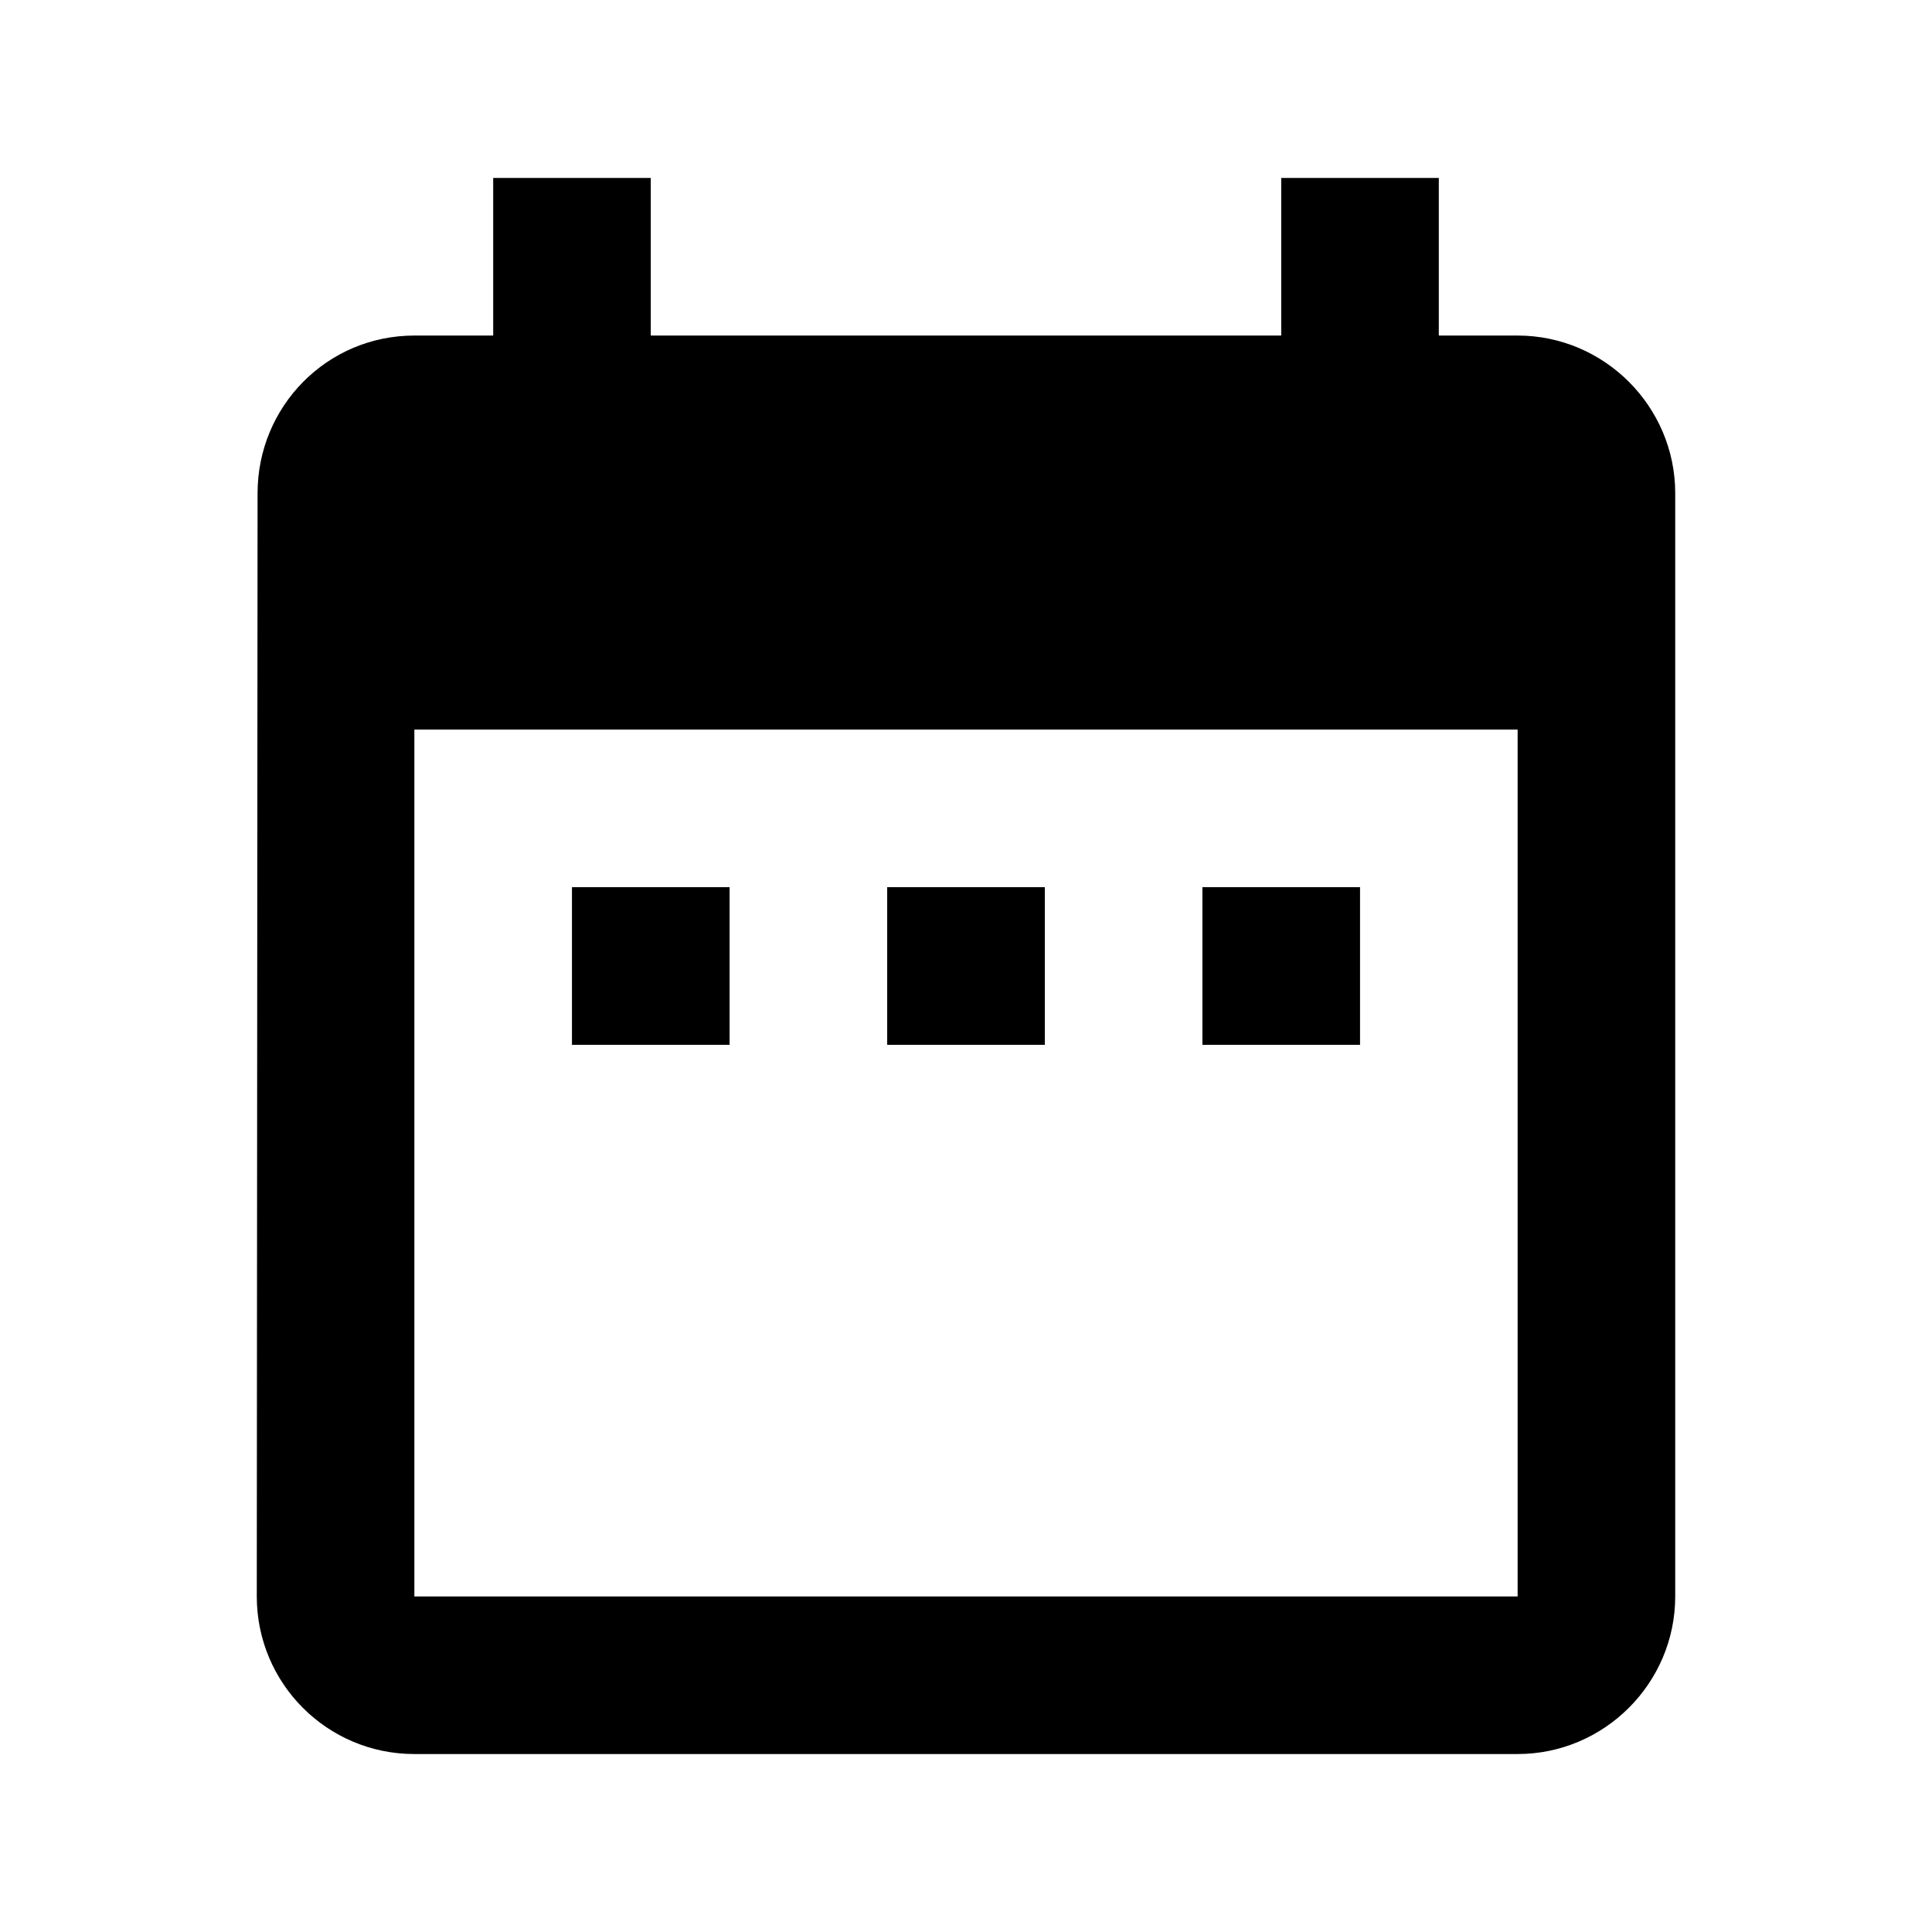 <svg xmlns="http://www.w3.org/2000/svg" width="44" height="44" viewBox="0 0 44 44">
  <path d="M16.616,20.205 L13.026,20.205 L13.026,23.795 L16.616,23.795 L16.616,20.205 Z M23.795,20.205 L20.205,20.205 L20.205,23.795 L23.795,23.795 L23.795,20.205 Z M30.974,20.205 L27.384,20.205 L27.384,23.795 L30.974,23.795 L30.974,20.205 Z M34.563,7.642 L32.768,7.642 L32.768,4.053 L29.179,4.053 L29.179,7.642 L14.821,7.642 L14.821,4.053 L11.232,4.053 L11.232,7.642 L9.437,7.642 C7.445,7.642 5.866,9.258 5.866,11.232 L5.848,36.358 C5.848,38.332 7.445,39.947 9.437,39.947 L34.563,39.947 C36.537,39.947 38.152,38.332 38.152,36.358 L38.152,11.232 C38.152,9.258 36.537,7.642 34.563,7.642 Z M34.563,36.358 L9.437,36.358 L9.437,16.616 L34.563,16.616 L34.563,36.358 Z"/>
</svg>
